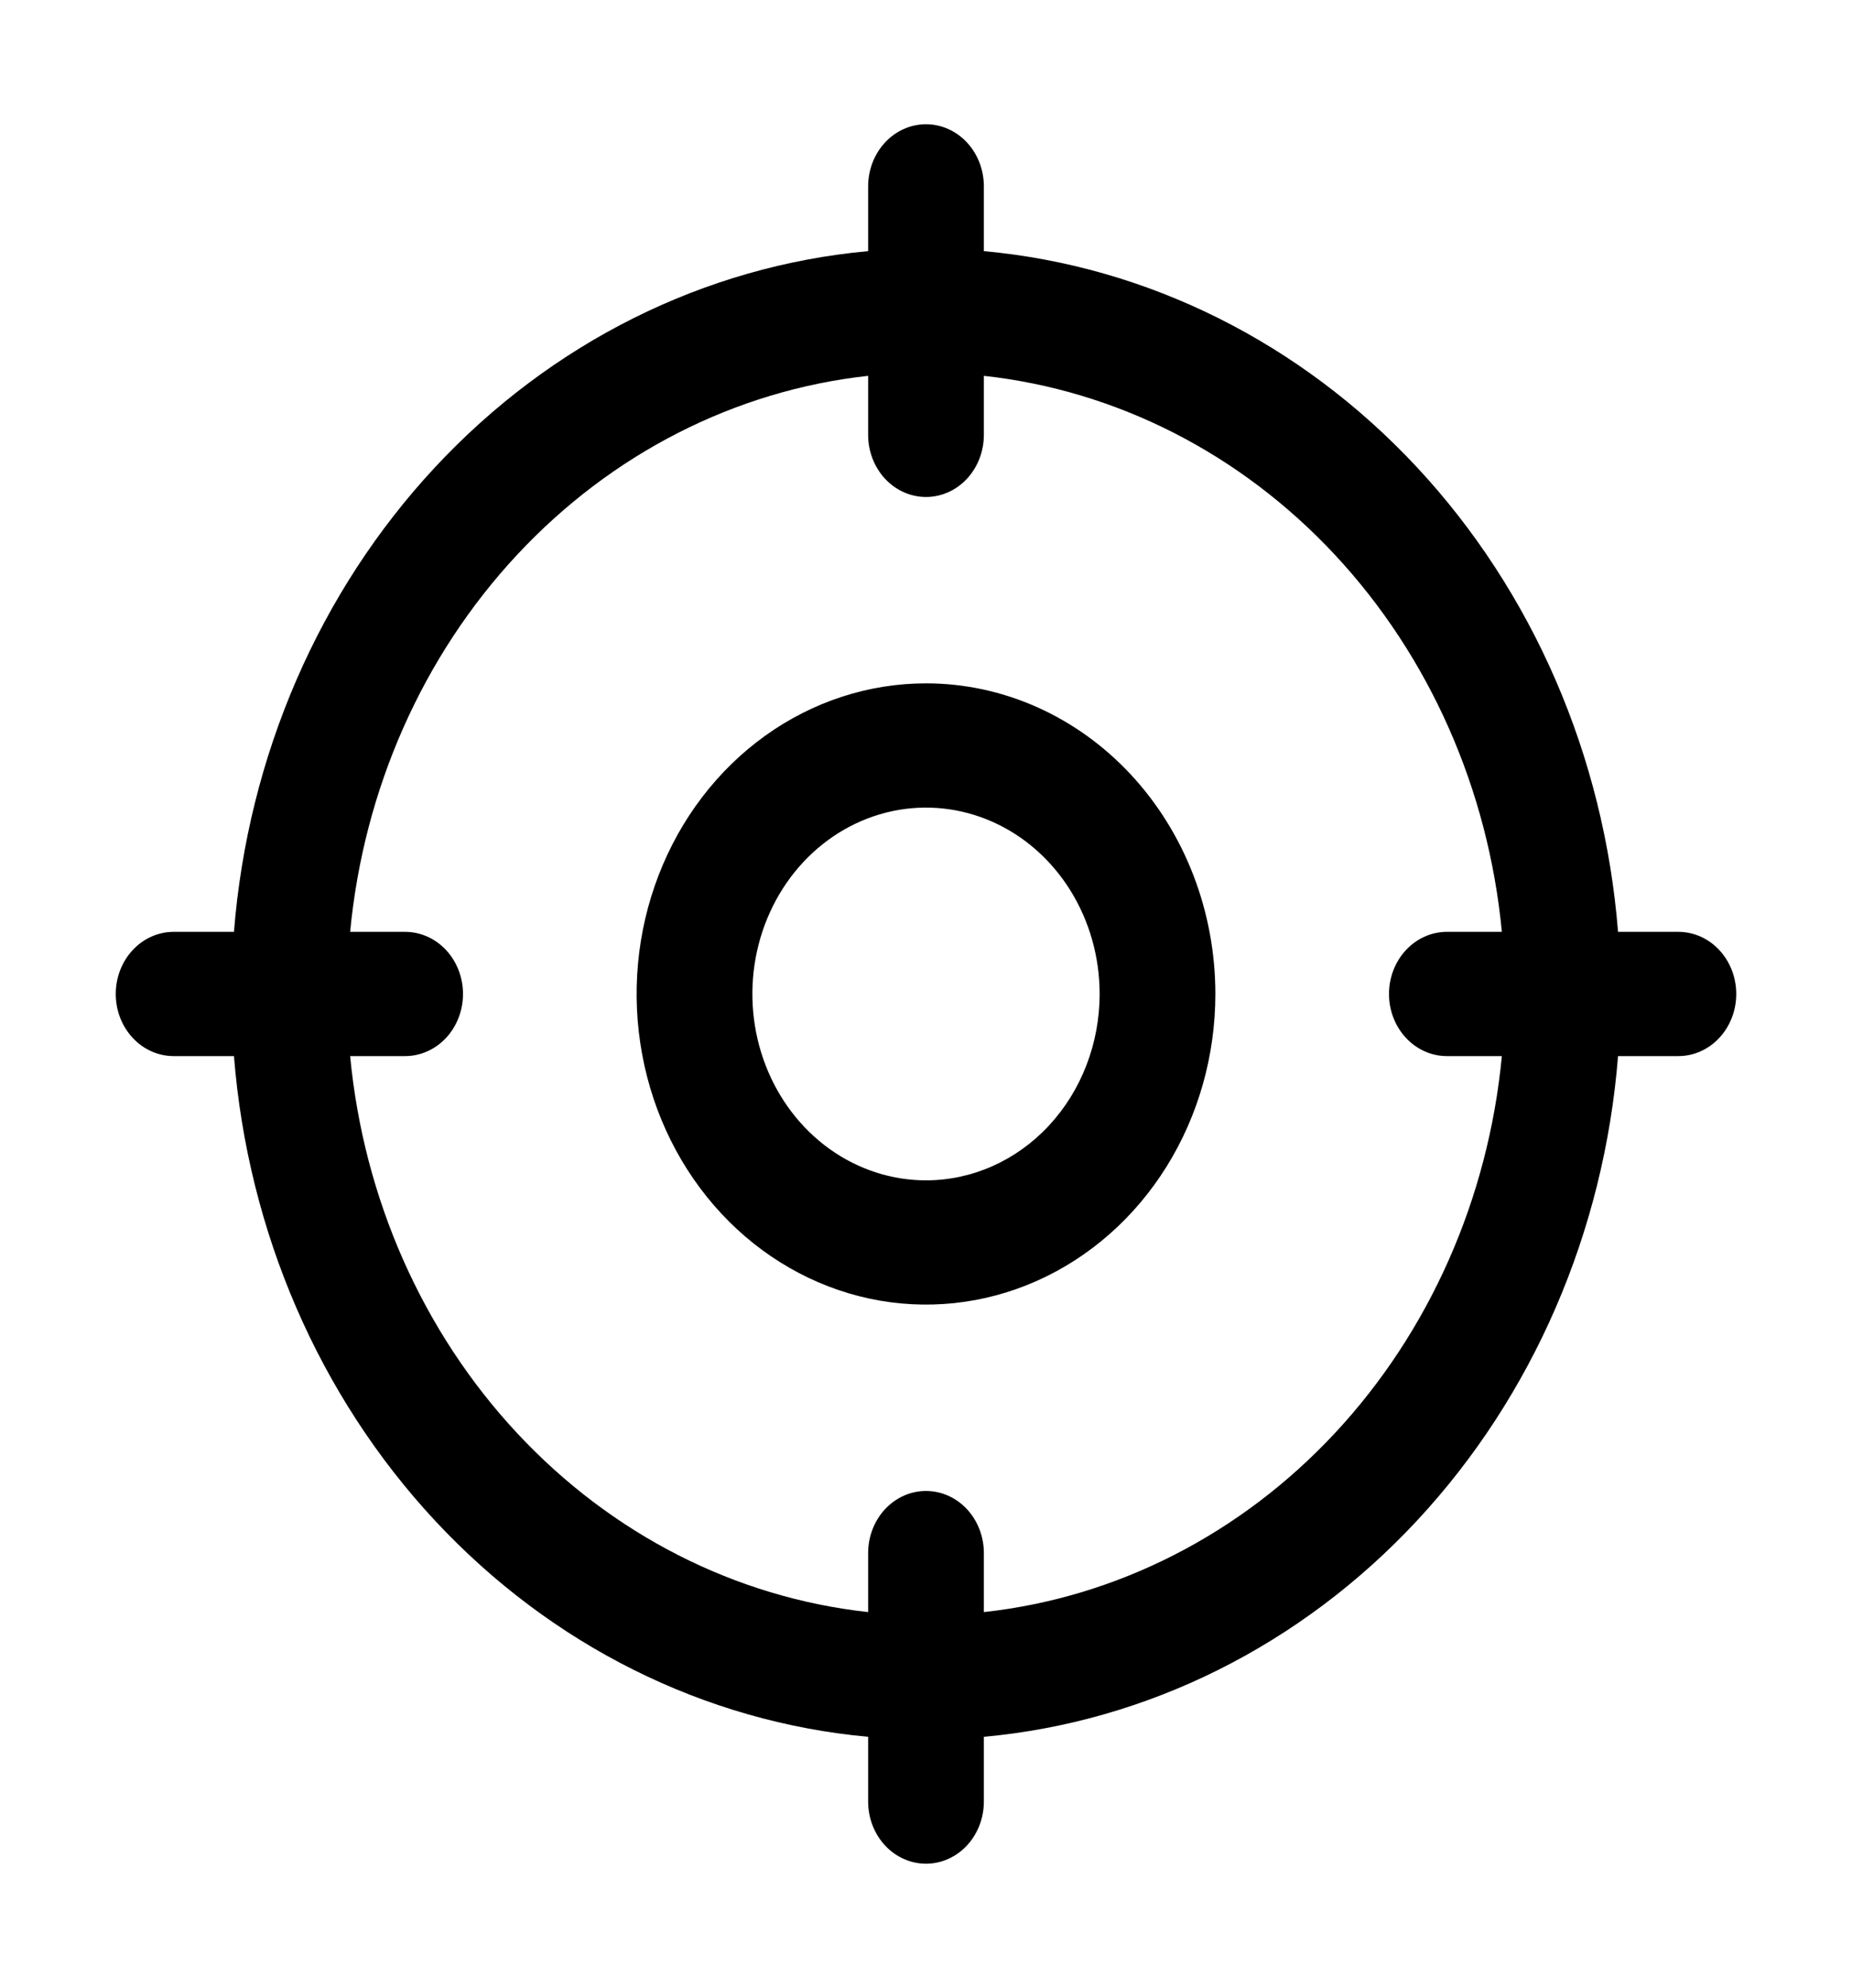 <svg width="82" height="88" viewBox="0 0 82 88" fill="none" xmlns="http://www.w3.org/2000/svg">
<g id="Crosshair">
<path id="Vector" d="M74.312 41.25H71.641C71.026 33.479 67.87 26.192 62.732 20.678C57.593 15.164 50.803 11.777 43.562 11.117V8.25C43.562 7.521 43.292 6.821 42.812 6.305C42.331 5.79 41.68 5.5 41 5.5C40.32 5.5 39.669 5.79 39.188 6.305C38.708 6.821 38.438 7.521 38.438 8.25V11.117C31.197 11.777 24.407 15.164 19.268 20.678C14.13 26.192 10.974 33.479 10.359 41.25H7.688C7.008 41.25 6.356 41.54 5.876 42.056C5.395 42.571 5.125 43.271 5.125 44C5.125 44.729 5.395 45.429 5.876 45.944C6.356 46.46 7.008 46.75 7.688 46.75H10.359C10.974 54.521 14.13 61.808 19.268 67.322C24.407 72.837 31.197 76.223 38.438 76.883V79.75C38.438 80.479 38.708 81.179 39.188 81.695C39.669 82.21 40.32 82.5 41 82.5C41.68 82.5 42.331 82.21 42.812 81.695C43.292 81.179 43.562 80.479 43.562 79.75V76.883C50.803 76.223 57.593 72.837 62.732 67.322C67.87 61.808 71.026 54.521 71.641 46.75H74.312C74.992 46.75 75.644 46.46 76.124 45.944C76.605 45.429 76.875 44.729 76.875 44C76.875 43.271 76.605 42.571 76.124 42.056C75.644 41.54 74.992 41.25 74.312 41.25ZM43.562 71.362V68.75C43.562 68.021 43.292 67.321 42.812 66.805C42.331 66.29 41.68 66 41 66C40.32 66 39.669 66.29 39.188 66.805C38.708 67.321 38.438 68.021 38.438 68.75V71.362C32.559 70.719 27.068 67.919 22.89 63.435C18.712 58.951 16.103 53.058 15.503 46.75H17.938C18.617 46.75 19.269 46.46 19.75 45.944C20.23 45.429 20.5 44.729 20.5 44C20.5 43.271 20.23 42.571 19.75 42.056C19.269 41.54 18.617 41.25 17.938 41.25H15.503C16.103 34.942 18.712 29.049 22.89 24.565C27.068 20.081 32.559 17.281 38.438 16.637V19.25C38.438 19.979 38.708 20.679 39.188 21.195C39.669 21.71 40.32 22 41 22C41.68 22 42.331 21.71 42.812 21.195C43.292 20.679 43.562 19.979 43.562 19.25V16.637C49.441 17.281 54.932 20.081 59.11 24.565C63.288 29.049 65.897 34.942 66.497 41.25H64.062C63.383 41.25 62.731 41.54 62.251 42.056C61.77 42.571 61.5 43.271 61.5 44C61.5 44.729 61.77 45.429 62.251 45.944C62.731 46.46 63.383 46.75 64.062 46.75H66.497C65.897 53.058 63.288 58.951 59.11 63.435C54.932 67.919 49.441 70.719 43.562 71.362ZM41 30.25C38.466 30.25 35.989 31.056 33.882 32.567C31.775 34.078 30.133 36.226 29.163 38.738C28.193 41.251 27.939 44.015 28.434 46.682C28.928 49.35 30.148 51.8 31.94 53.723C33.732 55.646 36.015 56.955 38.5 57.486C40.986 58.016 43.562 57.744 45.903 56.703C48.244 55.663 50.245 53.9 51.653 51.639C53.061 49.378 53.812 46.719 53.812 44C53.812 40.353 52.463 36.856 50.06 34.277C47.657 31.699 44.398 30.25 41 30.25ZM41 52.25C39.48 52.25 37.993 51.766 36.729 50.86C35.465 49.953 34.48 48.665 33.898 47.157C33.316 45.65 33.164 43.991 33.46 42.391C33.757 40.79 34.489 39.32 35.564 38.166C36.639 37.013 38.009 36.227 39.5 35.908C40.992 35.59 42.537 35.754 43.942 36.378C45.347 37.002 46.547 38.06 47.392 39.416C48.237 40.773 48.688 42.368 48.688 44C48.688 46.188 47.878 48.286 46.436 49.834C44.994 51.381 43.039 52.25 41 52.25Z" fill="black"/>
</g>
</svg>
